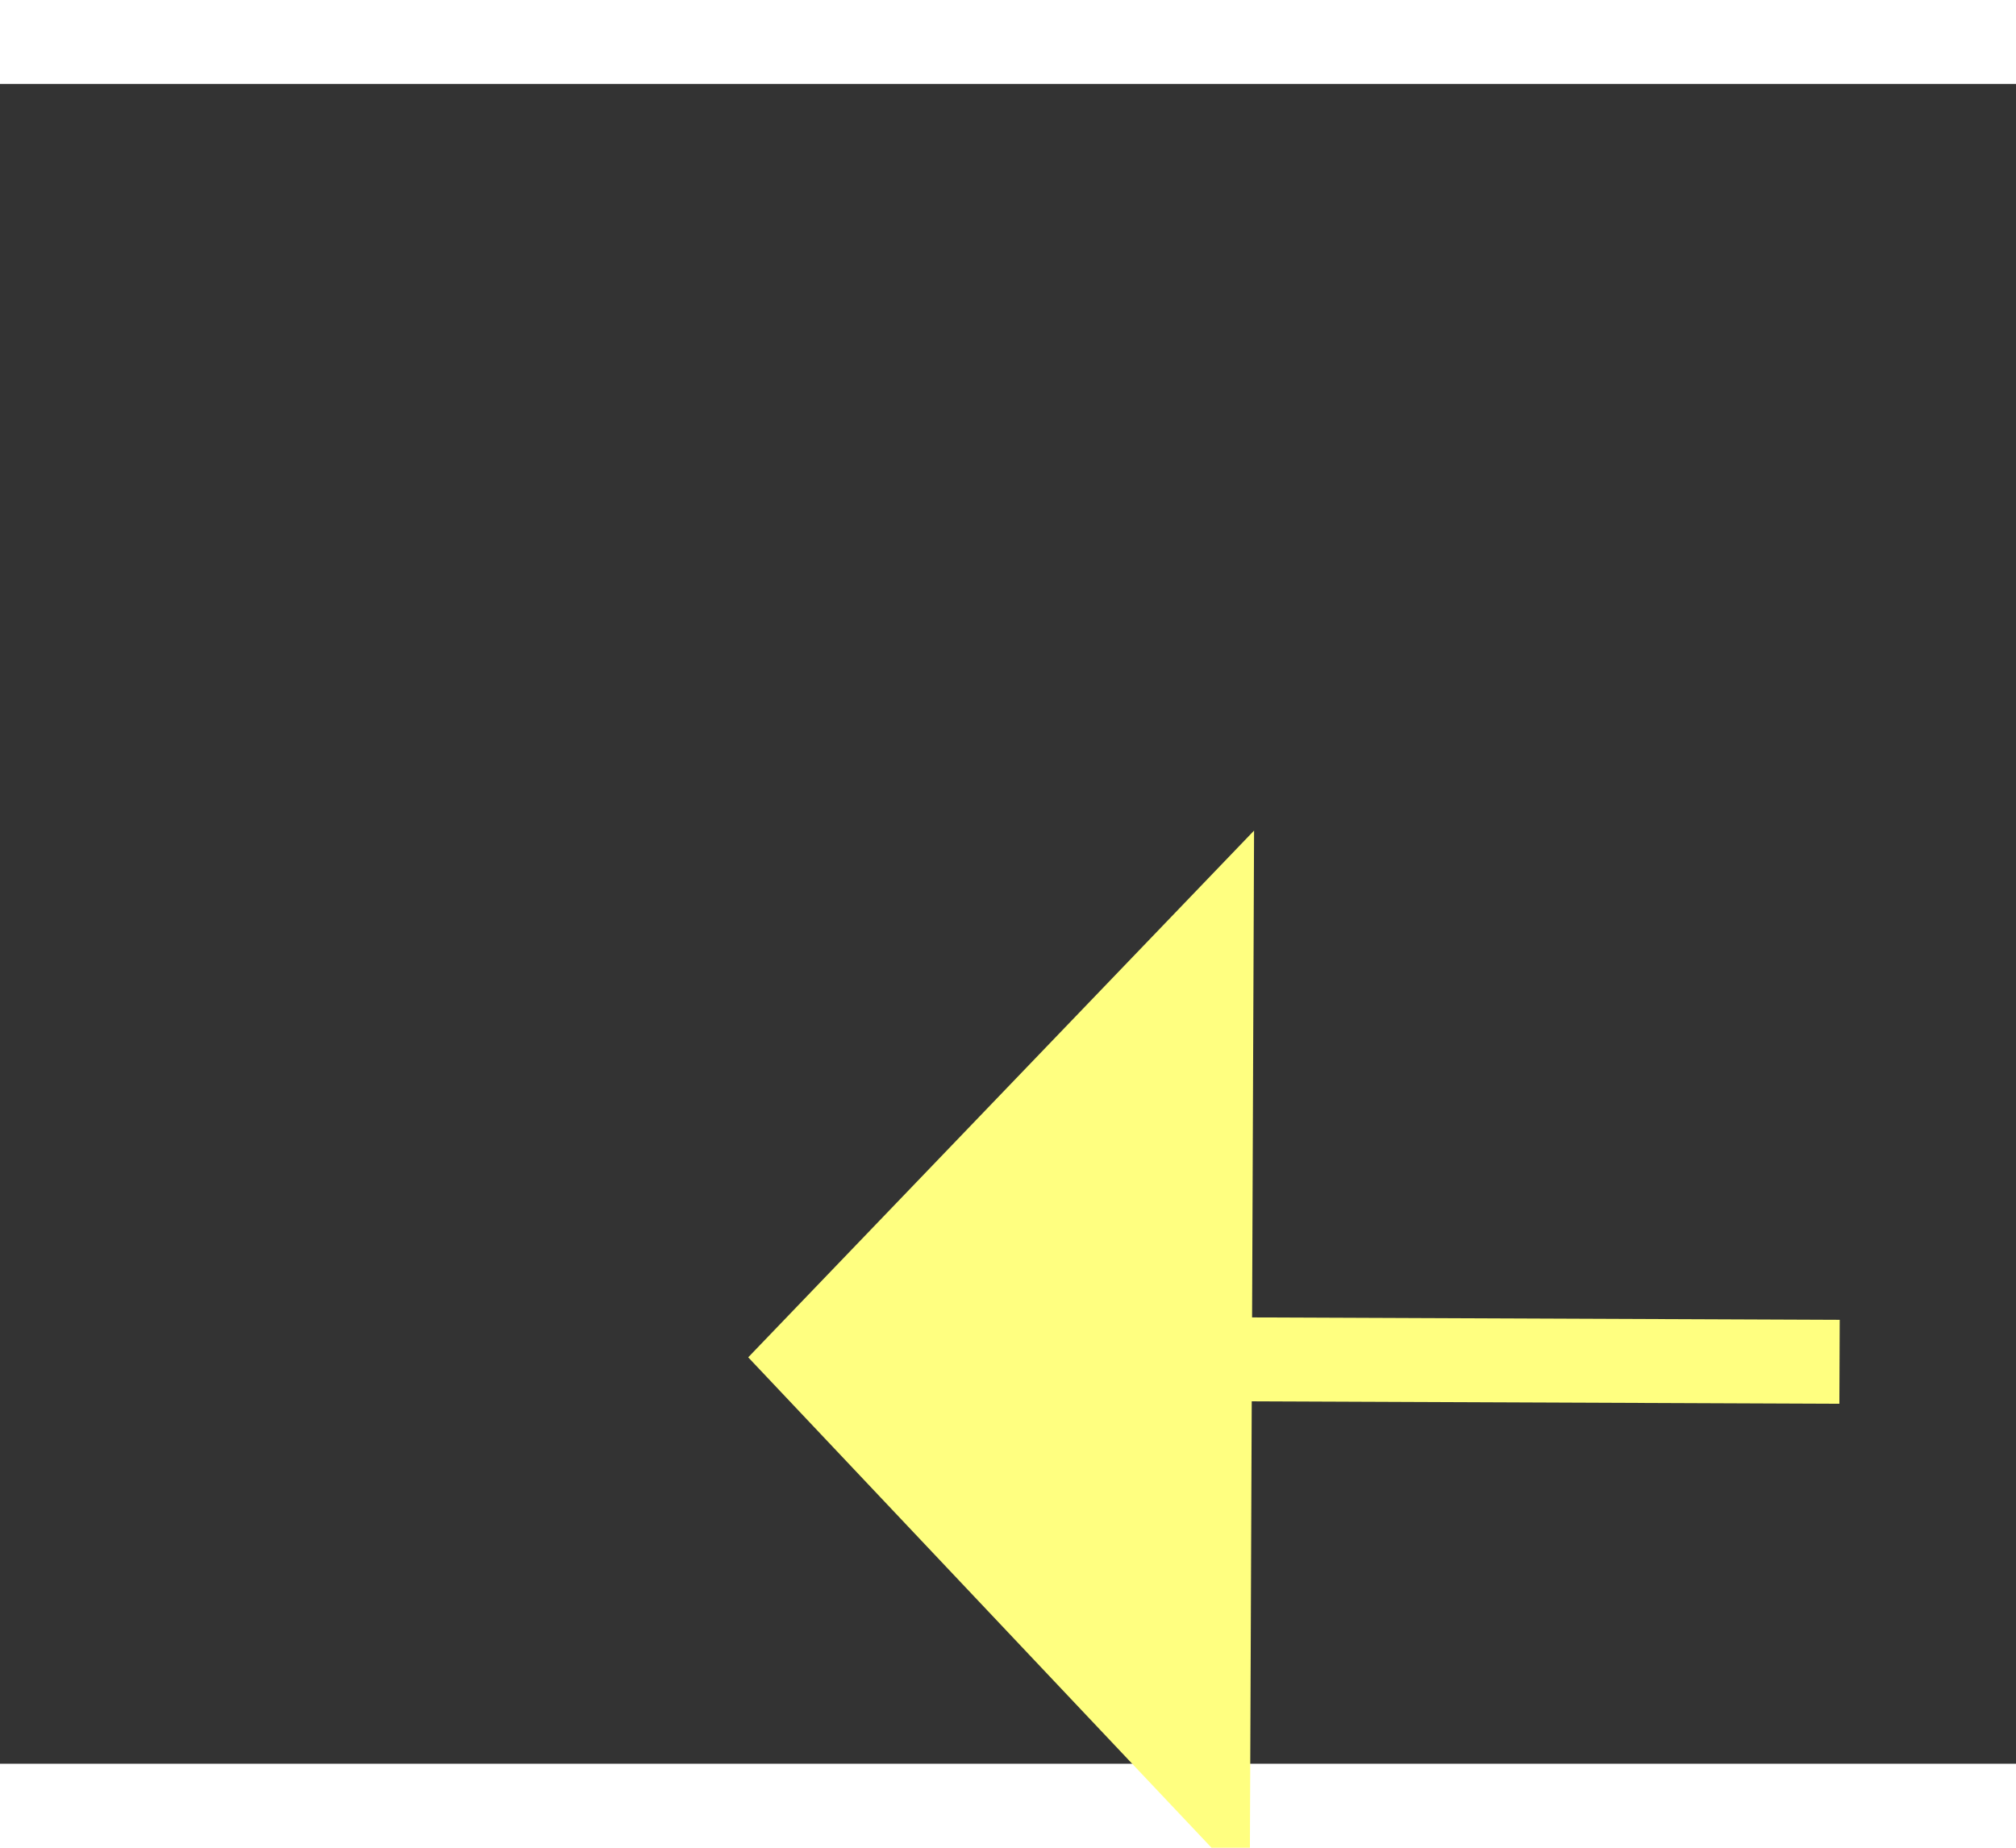 ﻿<?xml version="1.0" encoding="utf-8"?>
<svg version="1.1" xmlns:xlink="http://www.w3.org/1999/xlink" width="24px" height="22px" preserveAspectRatio="xMinYMid meet" viewBox="880 5159  24 20" xmlns="http://www.w3.org/2000/svg">
  <rect x="880" y="5159" width="24" height="20" fill="#333333" stroke="none"/>
  <g transform="matrix(0.375 -0.927 0.927 0.375 -4234.762 4059.707 )">
    <path d="M 929 5201.8  L 935 5195.5  L 929 5189.2  L 929 5201.8  Z " fill-rule="nonzero" fill="#ffff80" stroke="none" transform="matrix(-0.371 -0.928 0.928 -0.371 -3586.221 7963.01 )" />
    <path d="M 870 5195.5  L 930 5195.5  " stroke-width="1" stroke-dasharray="9,4" stroke="#ffff80" fill="none" transform="matrix(-0.371 -0.928 0.928 -0.371 -3586.221 7963.01 )" />
  </g>
</svg>